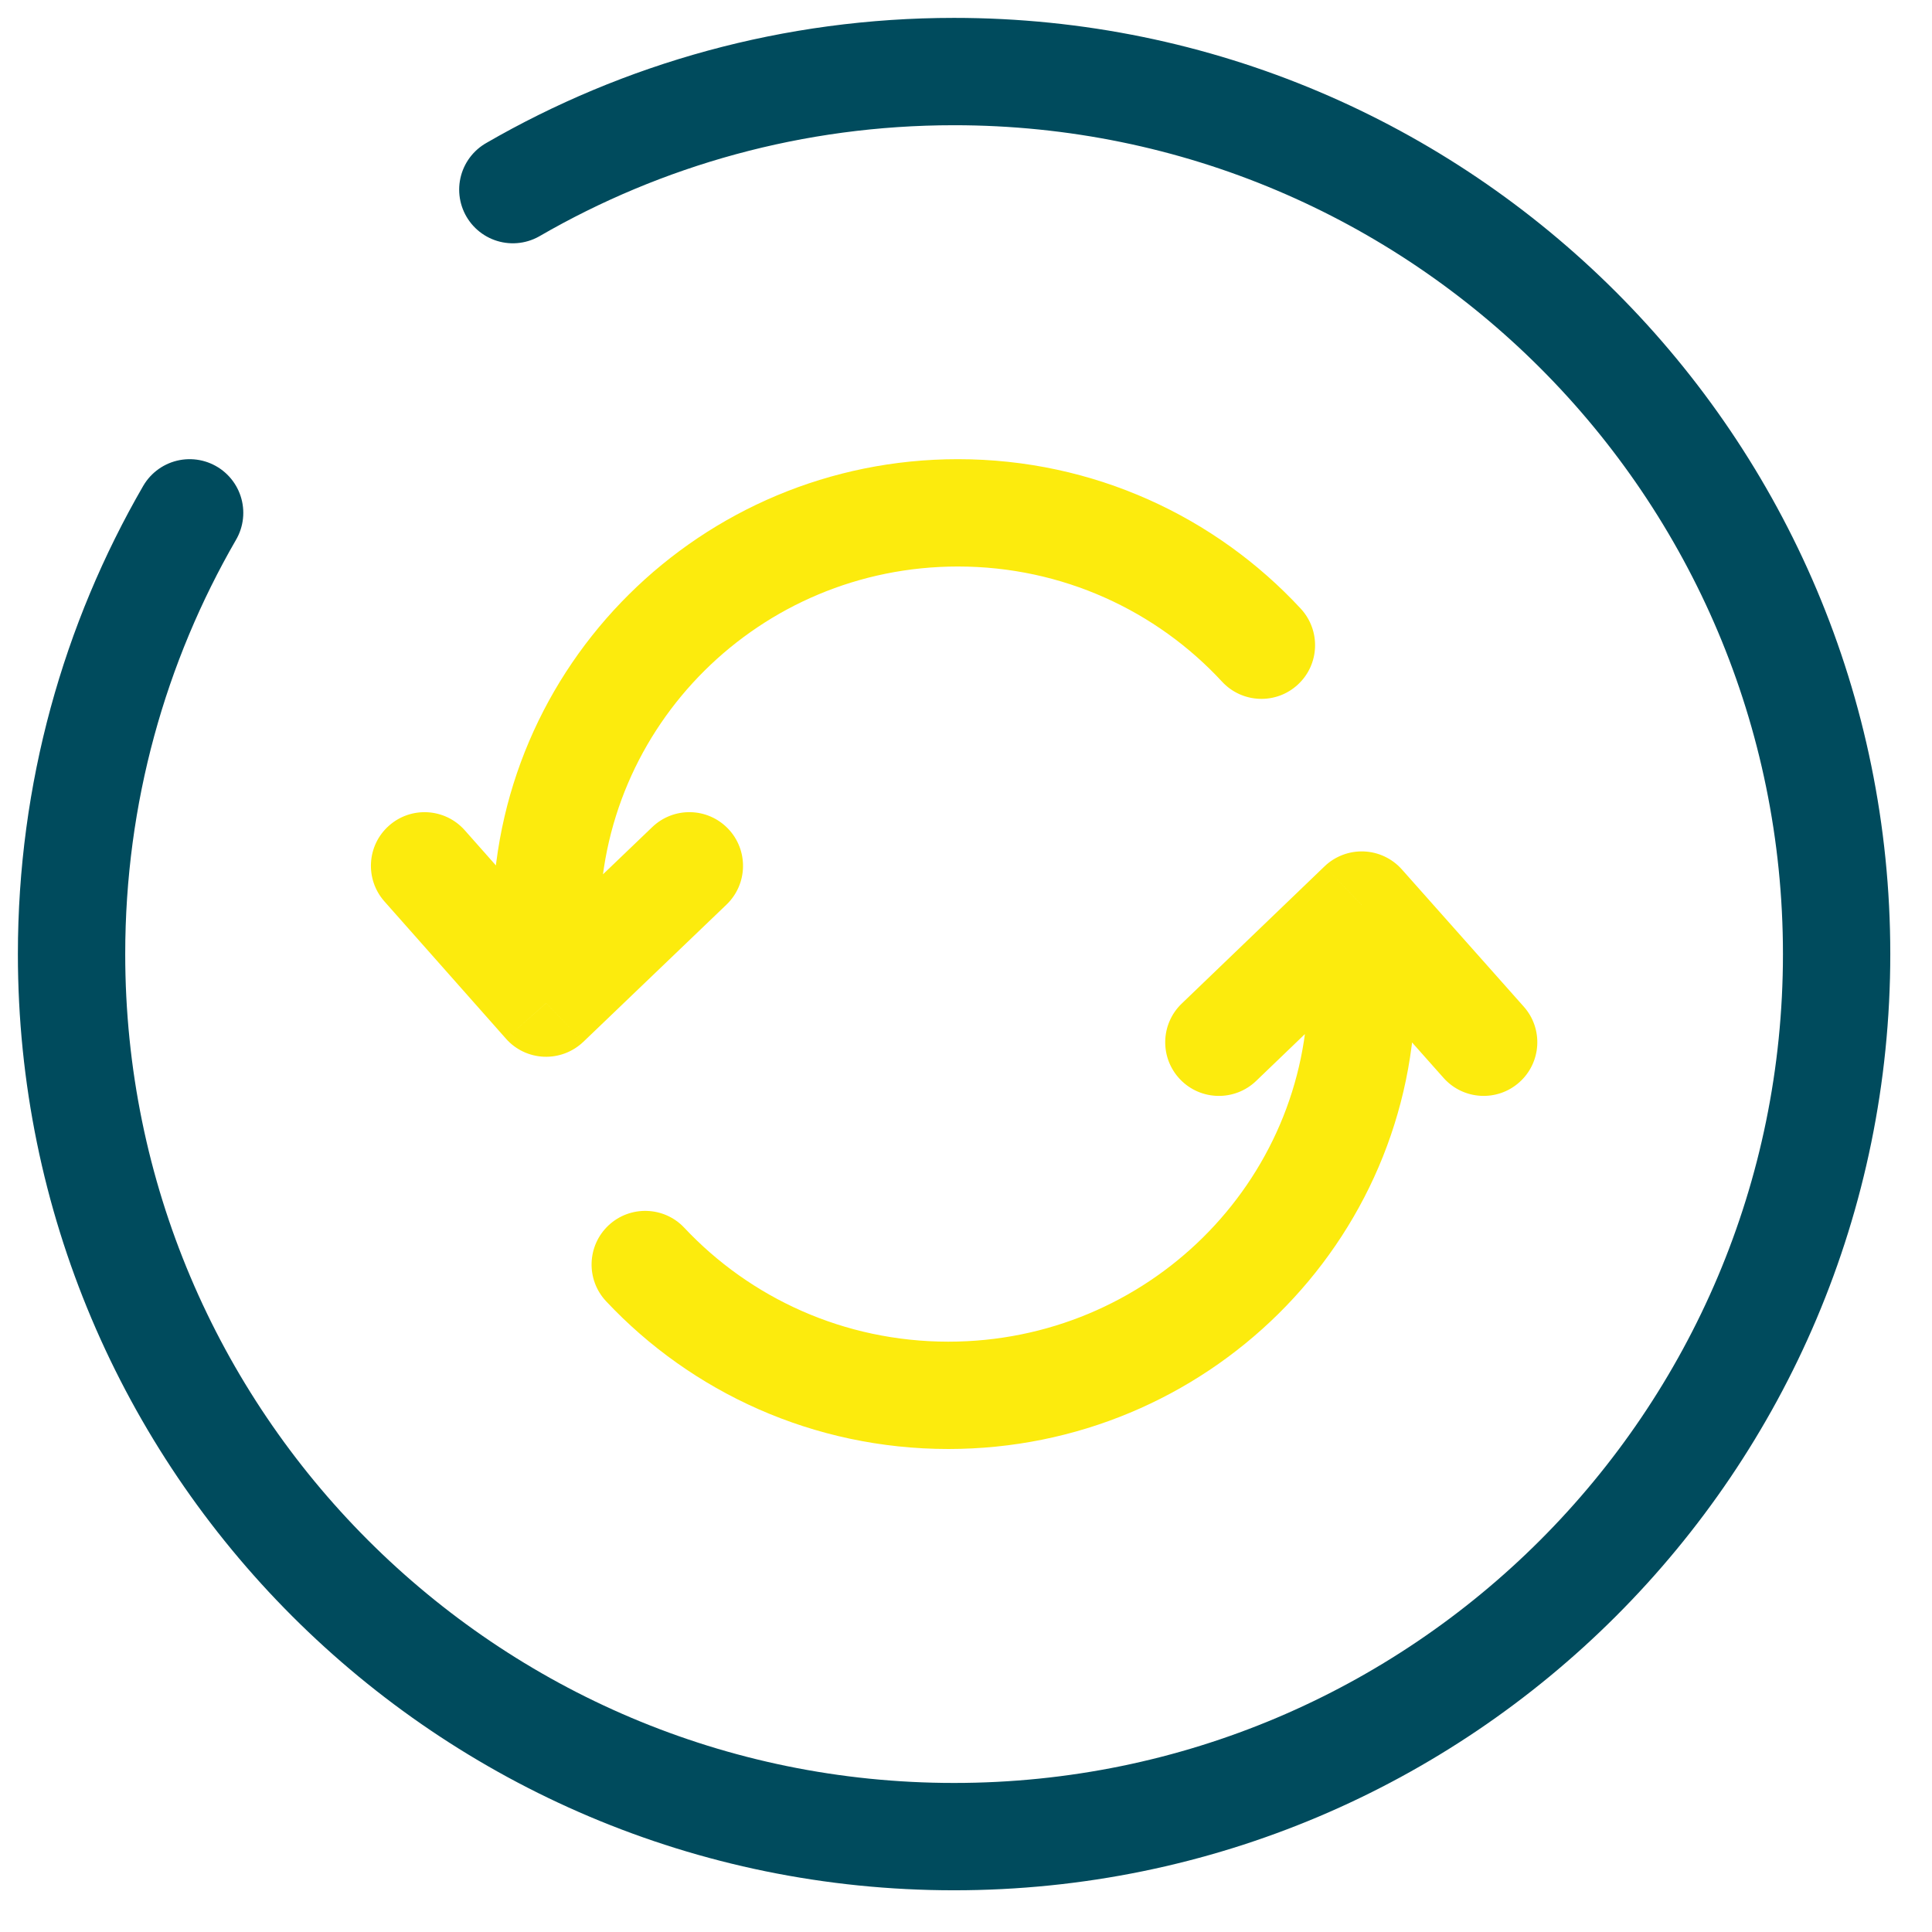 <svg width="27" height="27" viewBox="0 0 27 27" fill="none" xmlns="http://www.w3.org/2000/svg">
<path d="M7.633 12.877H6.883H7.633ZM7.633 14.019L7.071 14.516C7.206 14.669 7.398 14.76 7.602 14.768C7.806 14.776 8.004 14.701 8.152 14.56L7.633 14.019ZM10.153 12.642C10.452 12.355 10.462 11.88 10.175 11.581C9.888 11.282 9.414 11.272 9.115 11.559L10.153 12.642ZM6.495 11.603C6.22 11.293 5.746 11.264 5.436 11.539C5.126 11.813 5.098 12.287 5.372 12.597L6.495 11.603ZM17.078 9.526C17.359 9.83 17.834 9.849 18.138 9.567C18.442 9.286 18.46 8.812 18.179 8.507L17.078 9.526ZM13.387 6.417C9.8 6.417 6.883 9.303 6.883 12.877H8.383C8.383 10.143 10.618 7.917 13.387 7.917V6.417ZM6.883 12.877L6.883 14.019L8.383 14.019L8.383 12.877L6.883 12.877ZM8.152 14.56L10.153 12.642L9.115 11.559L7.114 13.477L8.152 14.56ZM8.194 13.521L6.495 11.603L5.372 12.597L7.071 14.516L8.194 13.521ZM18.179 8.507C16.99 7.223 15.283 6.417 13.387 6.417V7.917C14.849 7.917 16.163 8.537 17.078 9.526L18.179 8.507Z" fill="#FCEB0D"/>
<path d="M19.031 12.648L19.591 12.15C19.456 11.998 19.264 11.907 19.06 11.899C18.857 11.891 18.658 11.966 18.511 12.107L19.031 12.648ZM16.515 14.025C16.216 14.312 16.206 14.786 16.493 15.085C16.78 15.384 17.255 15.393 17.554 15.107L16.515 14.025ZM20.174 15.064C20.449 15.373 20.923 15.401 21.232 15.126C21.542 14.851 21.57 14.377 21.295 14.068L20.174 15.064ZM9.564 17.159C9.281 16.857 8.806 16.842 8.504 17.125C8.202 17.409 8.187 17.884 8.471 18.186L9.564 17.159ZM13.254 20.25C16.85 20.25 19.781 17.366 19.781 13.79H18.281C18.281 16.521 16.038 18.75 13.254 18.75V20.25ZM19.781 13.79V12.648H18.281V13.79H19.781ZM18.511 12.107L16.515 14.025L17.554 15.107L19.55 13.189L18.511 12.107ZM18.47 13.146L20.174 15.064L21.295 14.068L19.591 12.15L18.47 13.146ZM8.471 18.186C9.663 19.456 11.366 20.25 13.254 20.25V18.75C11.794 18.75 10.483 18.137 9.564 17.159L8.471 18.186Z" fill="#FCEB0D"/>
<path d="M7.167 2.65C8.981 1.601 11.087 1 13.333 1C20.145 1 25.667 6.522 25.667 13.333C25.667 20.145 20.145 25.667 13.333 25.667C6.522 25.667 1 20.145 1 13.333C1 11.087 1.601 8.981 2.65 7.167" stroke="#004B5D" stroke-width="1.5" stroke-linecap="round"/>
</svg>
